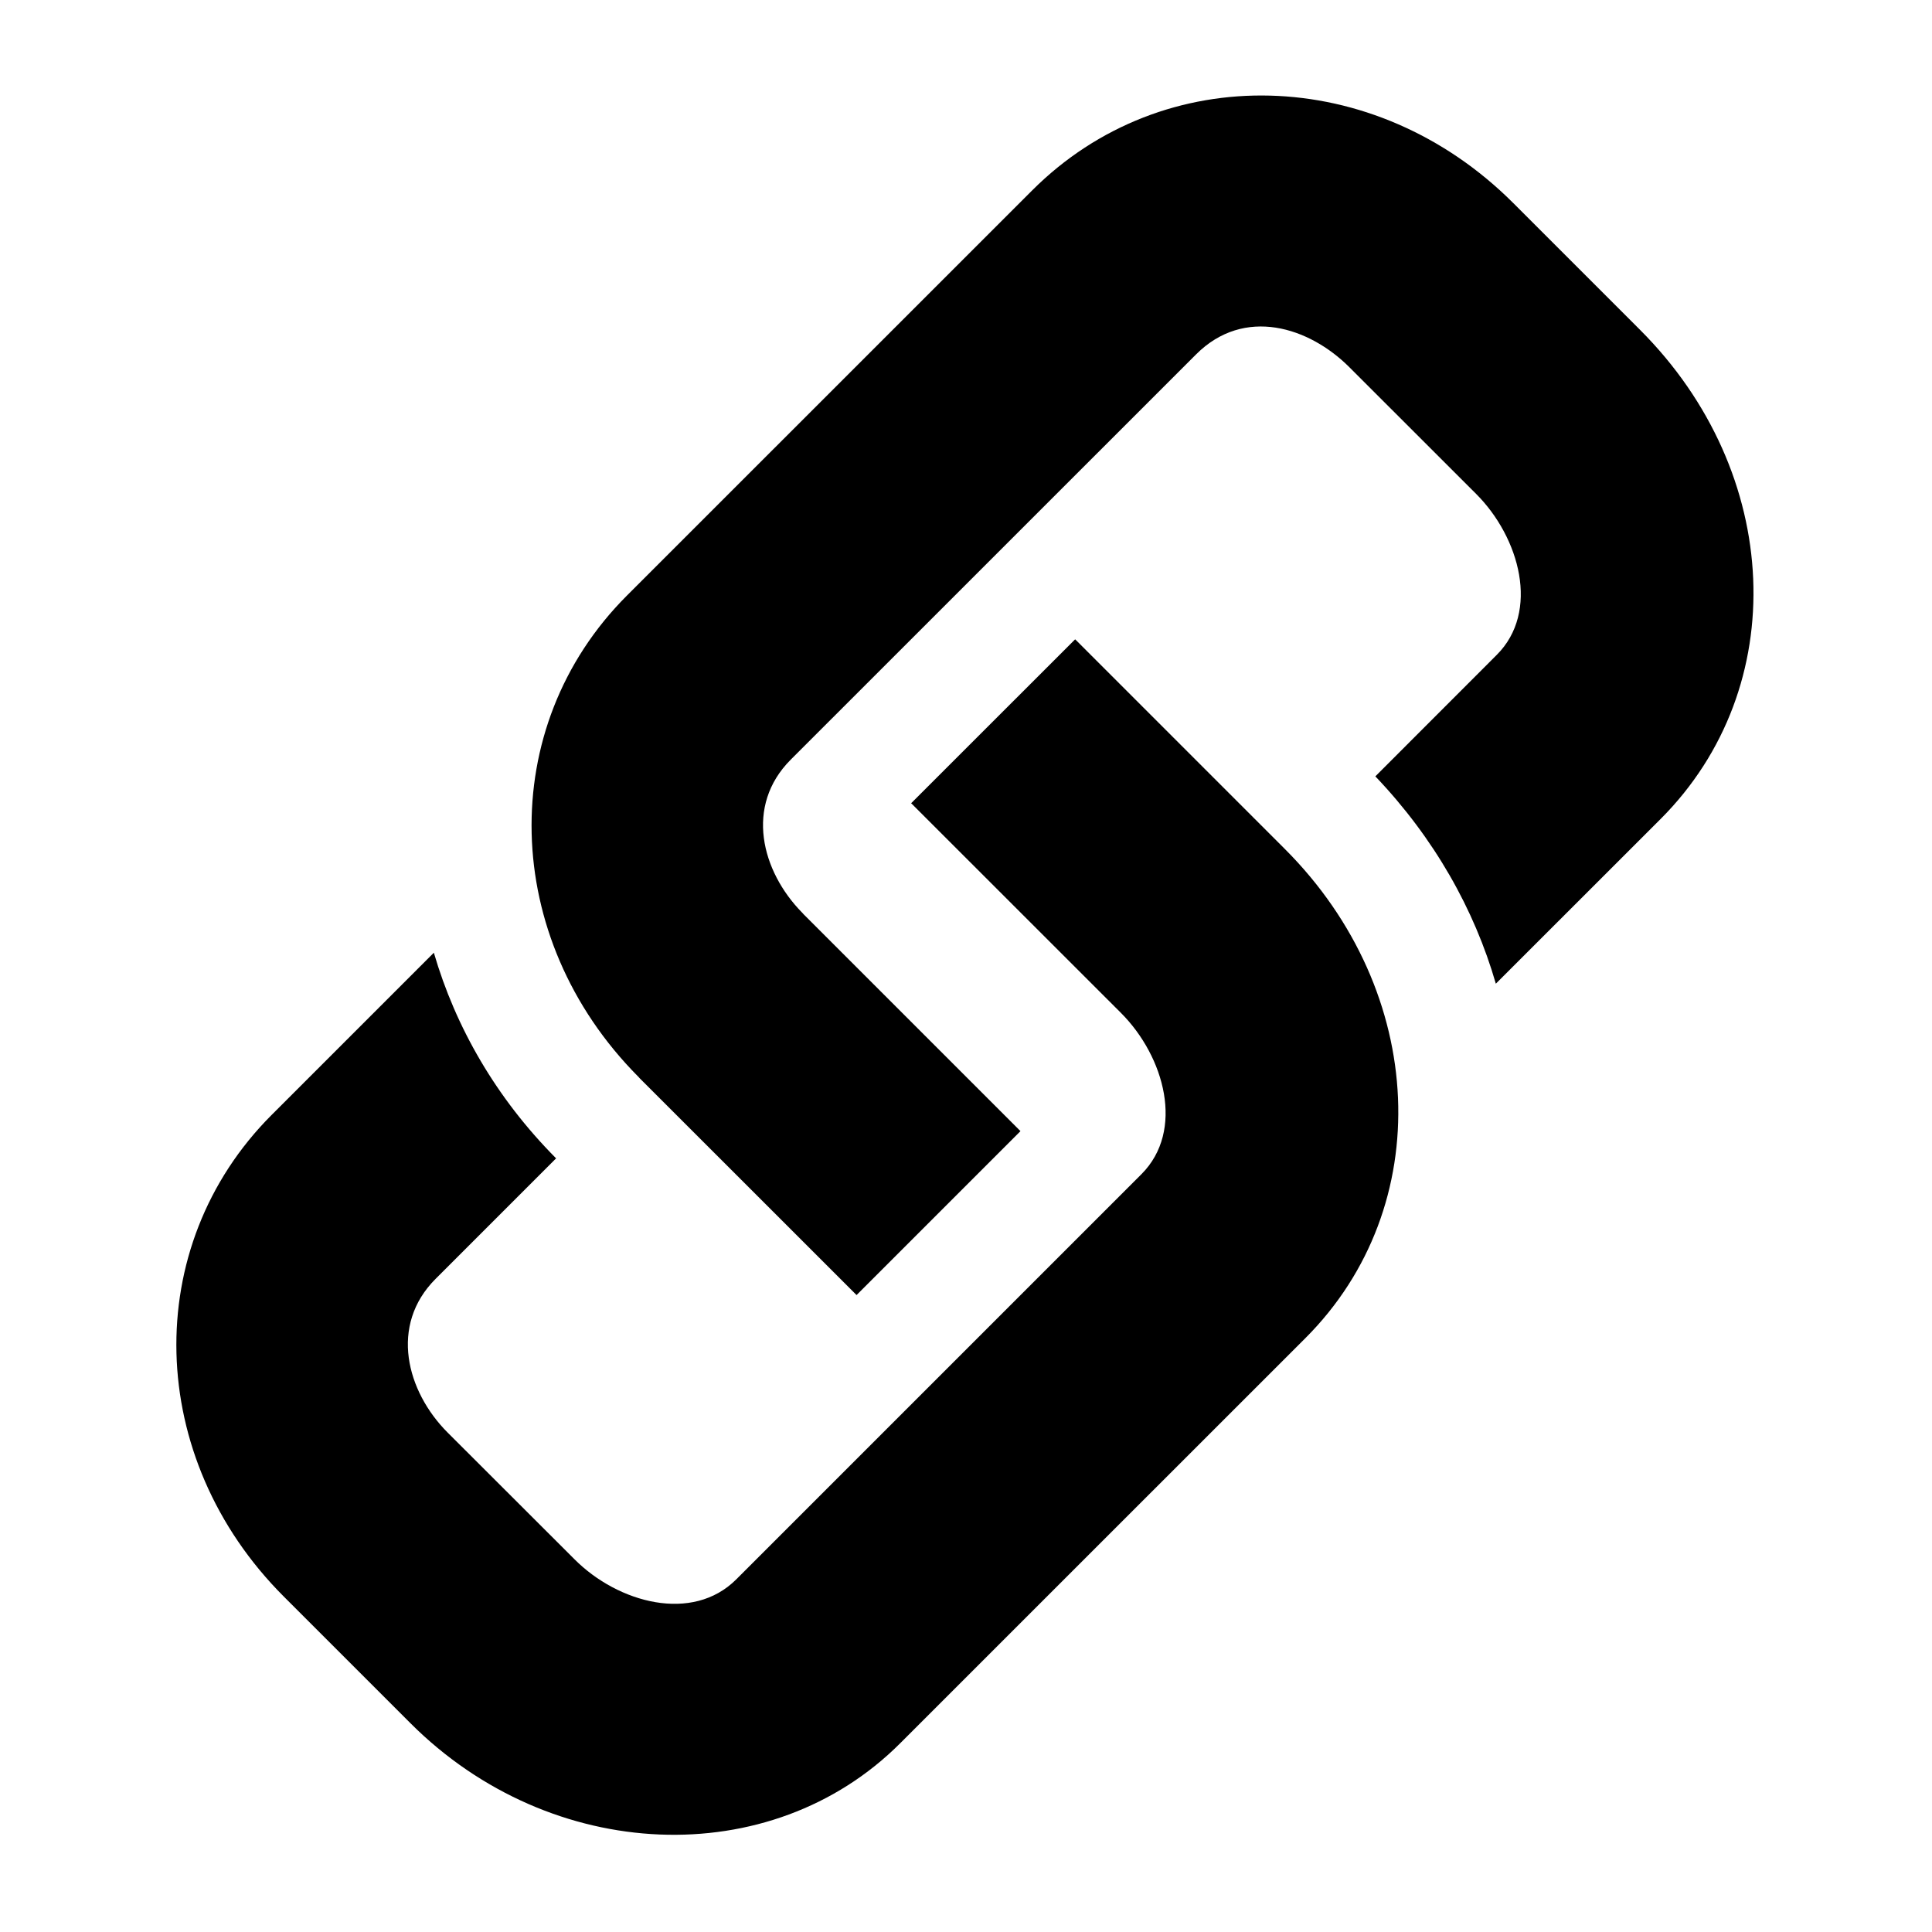 <?xml version="1.0" encoding="utf-8"?>
<svg id="Layer_1" style="enable-background:new 0 0 48 48;" x="0px" y="0px" viewBox="0 0 25 25" xmlns="http://www.w3.org/2000/svg">
  <g id="link_1_" transform="matrix(1, 0, 0, 1, -11.31, -11.257)">
    <path d="M32.799,21.854l-2.133,2.132c-0.277-0.961-0.798-1.885-1.559-2.683l1.57-1.571c0.562-0.56,0.299-1.519-0.266-2.084&#10;&#9;&#9;l-1.641-1.64c-0.518-0.518-1.358-0.79-1.983-0.165l-5.245,5.244c-0.597,0.598-0.379,1.443,0.146,1.978v-0.001&#10;&#9;&#9;c0.009,0.009,0.016,0.019,0.022,0.025l2.805,2.805l-2.121,2.121l-2.805-2.804L19.579,25.2c-0.003-0.004-0.005-0.006-0.008-0.01&#10;&#9;&#9;c-0.002-0.001-0.003-0.003-0.005-0.004l0,0c-1.778-1.793-1.844-4.521-0.145-6.221l5.245-5.244c1.699-1.699,4.435-1.627,6.226,0.164&#10;&#9;&#9;l1.641,1.641C34.381,17.374,34.498,20.153,32.799,21.854z M25.236,19.543c-0.004-0.005-0.01-0.009-0.014-0.013l-2.122,2.121&#10;&#9;&#9;c0.005,0.006,0.01,0.009,0.015,0.014l2.7,2.699c0.566,0.566,0.827,1.523,0.266,2.086l-5.244,5.244&#10;&#9;&#9;c-0.566,0.566-1.528,0.307-2.093-0.26l-1.641-1.639c-0.533-0.533-0.758-1.389-0.156-1.99l1.559-1.559&#10;&#9;&#9;c-0.777-0.781-1.302-1.699-1.582-2.661l-2.098,2.098c-1.704,1.704-1.635,4.442,0.156,6.233l1.64,1.64&#10;&#9;&#9;c1.818,1.817,4.661,1.935,6.336,0.259l5.245-5.244c1.699-1.699,1.582-4.479-0.267-6.328L25.236,19.543z"/>
  </g>
</svg>
